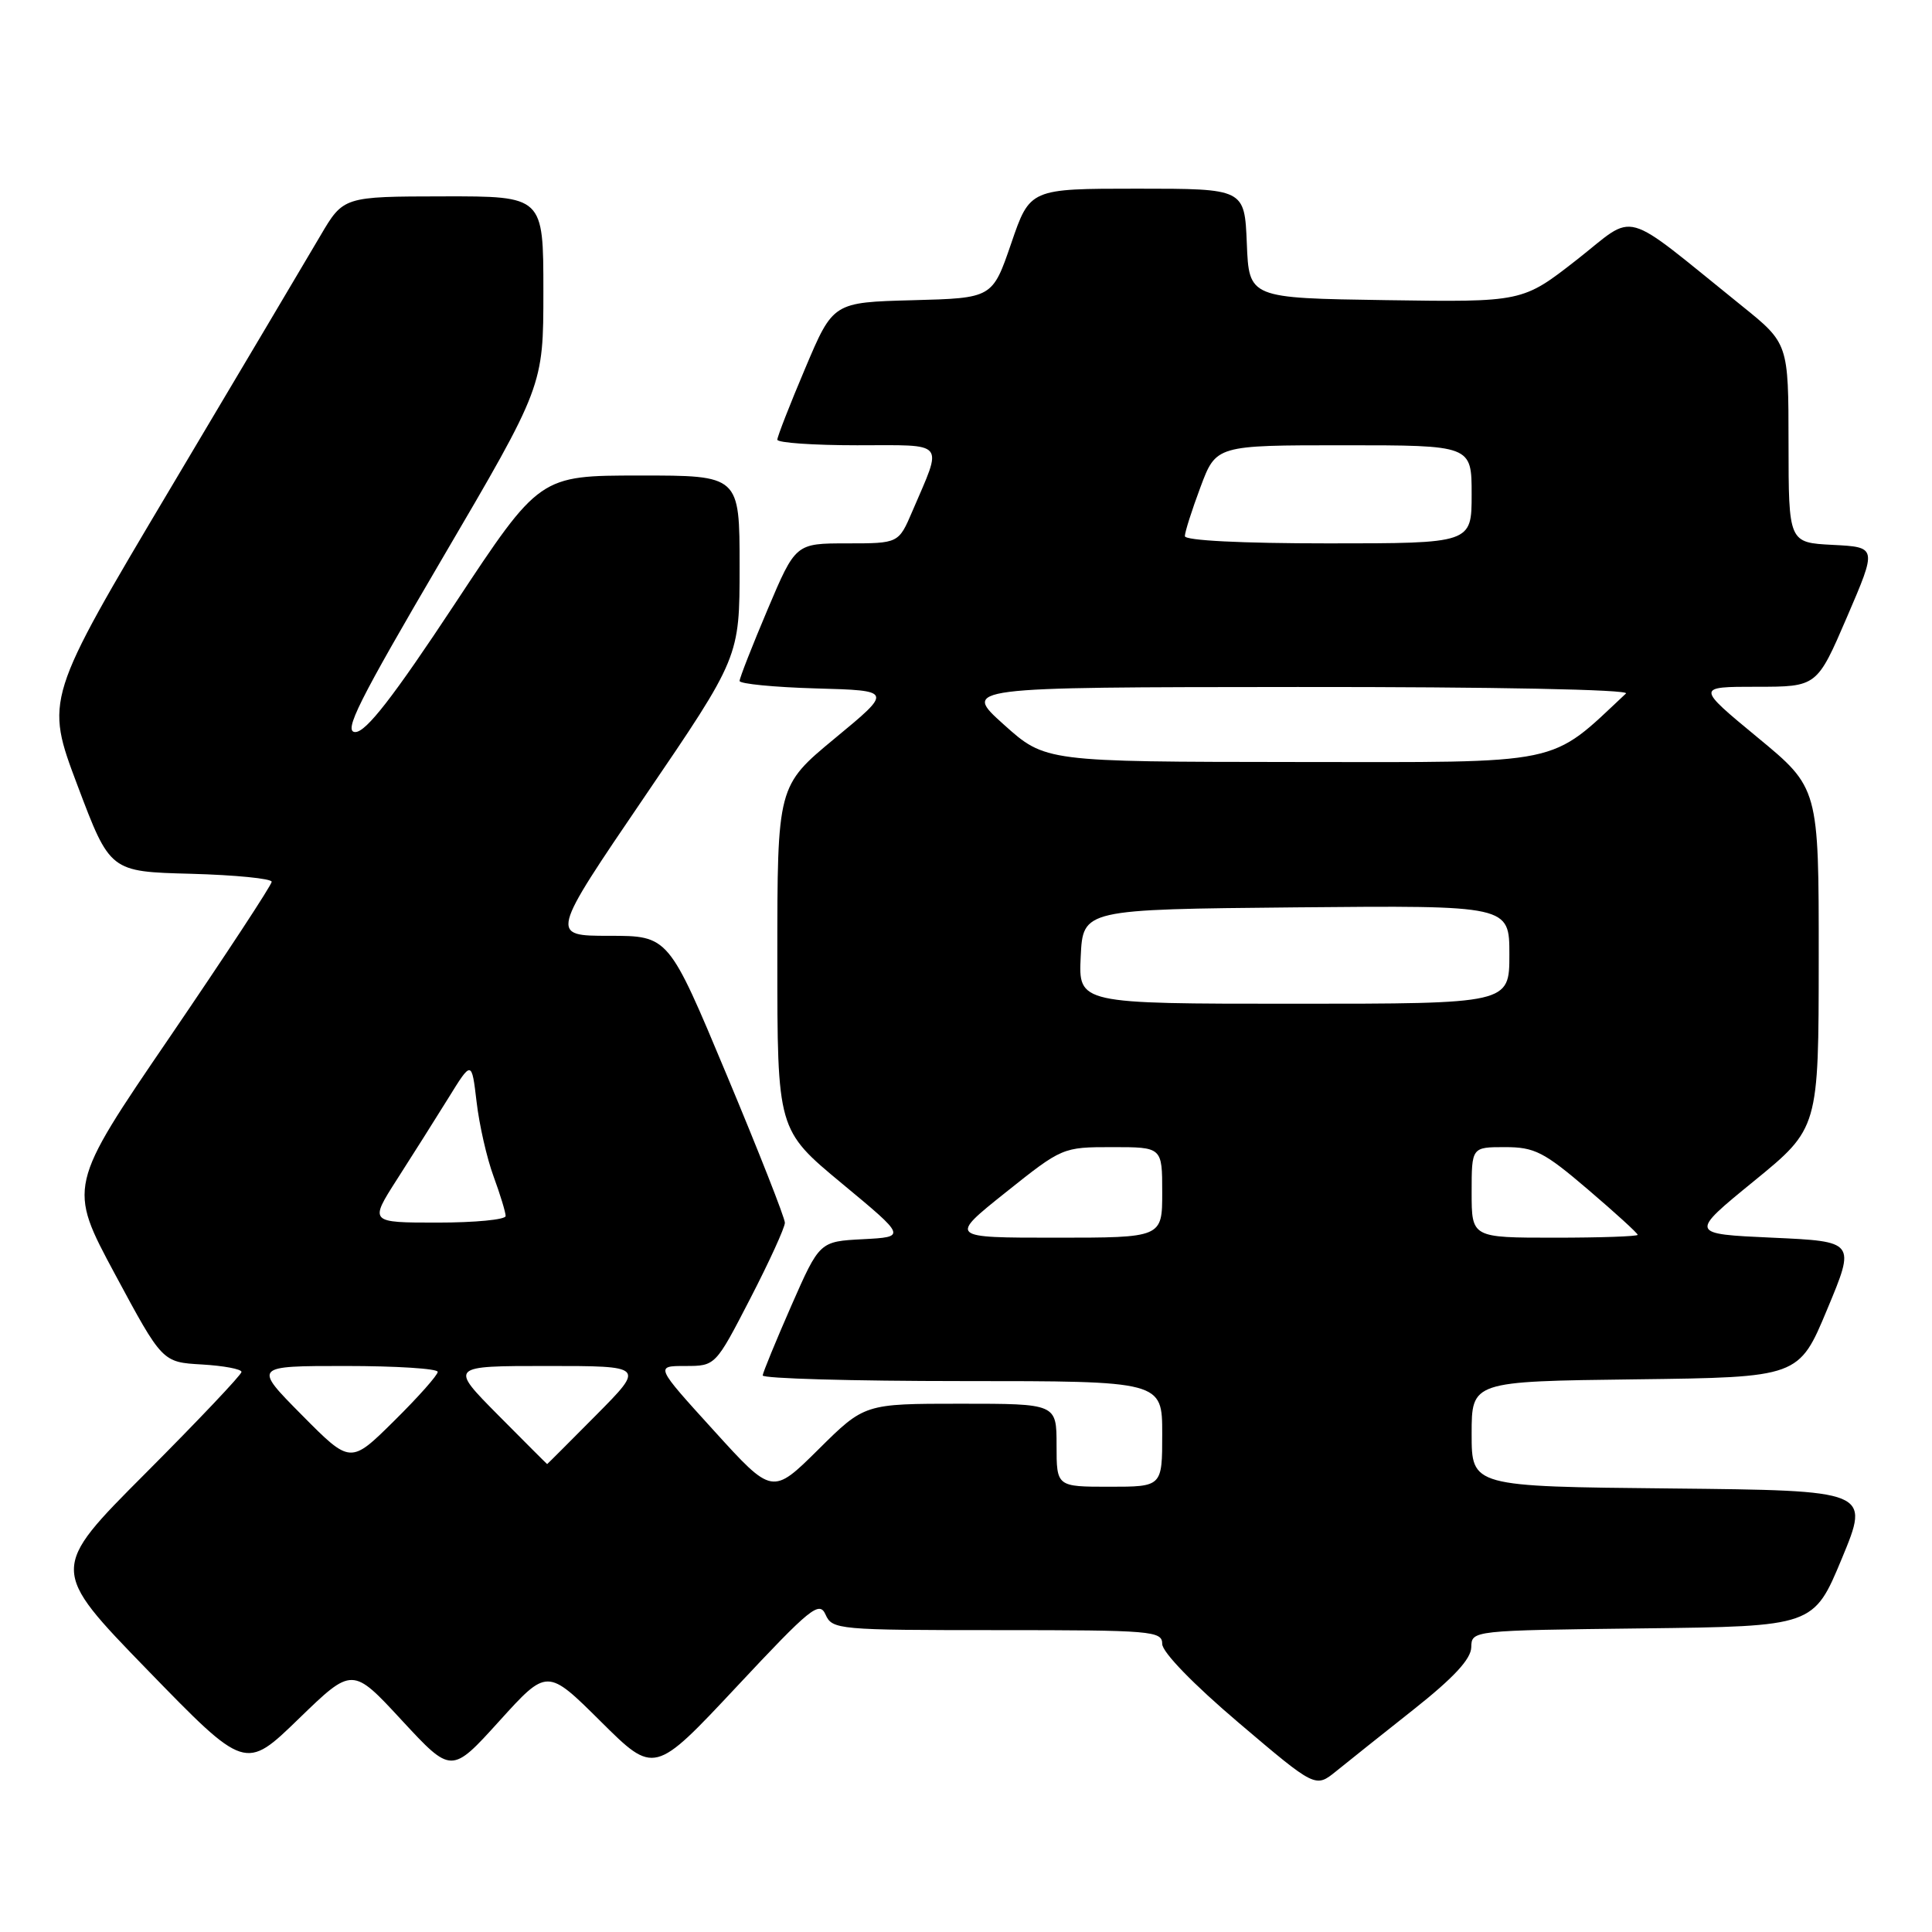 <?xml version="1.0" encoding="UTF-8" standalone="no"?>
<!DOCTYPE svg PUBLIC "-//W3C//DTD SVG 1.1//EN" "http://www.w3.org/Graphics/SVG/1.1/DTD/svg11.dtd" >
<svg xmlns="http://www.w3.org/2000/svg" xmlns:xlink="http://www.w3.org/1999/xlink" version="1.1" viewBox="0 0 256 256">
 <g >
 <path fill="currentColor"
d=" M 187.33 226.50 C 192.62 222.31 194.92 219.83 194.95 218.27 C 195.00 216.04 195.00 216.04 217.66 215.77 C 240.32 215.50 240.32 215.50 244.06 206.50 C 247.79 197.50 247.79 197.50 221.40 197.23 C 195.00 196.97 195.00 196.97 195.00 190.00 C 195.00 183.04 195.00 183.04 216.68 182.77 C 238.36 182.50 238.36 182.50 242.11 173.50 C 245.87 164.50 245.87 164.50 234.85 164.00 C 223.83 163.50 223.83 163.50 232.41 156.50 C 240.98 149.50 240.98 149.50 240.99 126.96 C 241.00 104.41 241.00 104.41 232.88 97.71 C 224.76 91.00 224.76 91.00 232.76 91.00 C 240.76 91.00 240.76 91.00 244.74 81.75 C 248.72 72.50 248.72 72.50 242.86 72.20 C 237.00 71.90 237.00 71.90 236.99 58.70 C 236.98 45.50 236.98 45.50 230.77 40.50 C 214.52 27.41 217.00 28.10 208.92 34.43 C 201.74 40.04 201.74 40.04 183.62 39.77 C 165.50 39.50 165.50 39.50 165.21 32.25 C 164.91 25.00 164.91 25.00 150.69 25.00 C 136.47 25.00 136.47 25.00 133.99 32.25 C 131.50 39.50 131.50 39.50 120.95 39.78 C 110.39 40.06 110.39 40.06 106.70 48.79 C 104.66 53.60 103.00 57.86 103.00 58.26 C 103.00 58.67 107.76 59.00 113.57 59.00 C 125.53 59.00 124.94 58.29 120.89 67.75 C 119.07 72.00 119.07 72.00 112.25 72.00 C 105.42 72.00 105.42 72.00 101.71 80.76 C 99.67 85.58 98.00 89.84 98.00 90.23 C 98.00 90.61 102.56 91.06 108.14 91.22 C 118.29 91.50 118.29 91.50 110.64 97.82 C 103.00 104.14 103.00 104.14 103.00 126.93 C 103.00 149.72 103.00 149.72 111.55 156.81 C 120.10 163.90 120.10 163.90 114.35 164.20 C 108.60 164.50 108.60 164.50 104.86 173.00 C 102.81 177.68 101.10 181.84 101.06 182.25 C 101.03 182.66 112.92 183.00 127.50 183.00 C 154.00 183.00 154.00 183.00 154.00 190.00 C 154.00 197.00 154.00 197.00 147.00 197.00 C 140.00 197.00 140.00 197.00 140.00 191.50 C 140.00 186.00 140.00 186.00 127.28 186.00 C 114.55 186.00 114.55 186.00 108.45 192.05 C 102.34 198.10 102.34 198.10 94.58 189.55 C 86.81 181.00 86.81 181.00 90.80 181.00 C 94.80 181.00 94.80 181.00 99.40 172.09 C 101.93 167.19 104.00 162.66 104.00 162.02 C 104.00 161.38 100.53 152.56 96.29 142.43 C 88.59 124.00 88.59 124.00 80.73 124.00 C 72.87 124.00 72.87 124.00 85.43 105.54 C 98.00 87.08 98.00 87.08 98.00 75.04 C 98.00 63.00 98.00 63.00 84.75 63.01 C 71.50 63.01 71.50 63.01 60.27 80.01 C 52.08 92.41 48.51 97.00 47.08 97.00 C 45.46 97.00 47.49 92.96 58.56 74.08 C 72.00 51.16 72.00 51.16 72.00 38.58 C 72.00 26.00 72.00 26.00 58.75 26.02 C 45.50 26.04 45.50 26.04 42.43 31.27 C 40.74 34.15 31.85 49.13 22.66 64.58 C 5.96 92.65 5.96 92.65 10.27 104.08 C 14.58 115.50 14.58 115.50 25.29 115.78 C 31.18 115.94 36.00 116.42 36.00 116.84 C 36.00 117.26 29.92 126.52 22.50 137.41 C 8.99 157.21 8.99 157.21 15.25 168.86 C 21.51 180.50 21.51 180.50 26.75 180.80 C 29.64 180.97 32.00 181.41 32.00 181.79 C 32.00 182.16 26.28 188.20 19.29 195.21 C 6.59 207.94 6.59 207.94 19.54 221.28 C 32.50 234.62 32.50 234.62 39.59 227.74 C 46.69 220.86 46.69 220.86 53.25 227.96 C 59.82 235.05 59.82 235.05 66.16 228.05 C 72.50 221.05 72.50 221.05 79.60 228.10 C 86.70 235.15 86.70 235.15 97.59 223.52 C 107.40 213.03 108.56 212.09 109.39 213.94 C 110.27 215.93 111.07 216.00 132.15 216.00 C 152.66 216.00 154.00 216.11 154.00 217.83 C 154.00 218.92 158.12 223.17 164.15 228.29 C 174.30 236.91 174.30 236.91 177.03 234.71 C 178.53 233.49 183.16 229.80 187.33 226.50 Z  M 40.00 187.50 C 33.56 181.00 33.56 181.00 45.78 181.00 C 52.50 181.00 58.00 181.35 58.00 181.78 C 58.00 182.21 55.40 185.14 52.22 188.28 C 46.44 194.00 46.44 194.00 40.00 187.50 Z  M 66.00 187.50 C 59.56 181.00 59.56 181.00 72.50 181.00 C 85.44 181.00 85.44 181.00 79.00 187.50 C 75.46 191.07 72.53 194.00 72.50 194.00 C 72.47 194.00 69.54 191.07 66.00 187.50 Z  M 133.26 158.00 C 140.74 152.03 140.81 152.00 147.39 152.00 C 154.00 152.00 154.00 152.00 154.00 158.00 C 154.00 164.00 154.00 164.00 139.87 164.00 C 125.74 164.00 125.74 164.00 133.26 158.00 Z  M 195.00 158.00 C 195.00 152.00 195.00 152.00 199.42 152.00 C 203.34 152.00 204.58 152.63 210.42 157.62 C 214.04 160.71 217.00 163.41 217.00 163.62 C 217.00 163.83 212.05 164.00 206.00 164.00 C 195.00 164.00 195.00 164.00 195.00 158.00 Z  M 52.62 156.25 C 54.65 153.09 57.70 148.25 59.41 145.50 C 62.50 140.50 62.50 140.50 63.15 146.00 C 63.50 149.03 64.51 153.47 65.40 155.88 C 66.28 158.28 67.00 160.64 67.00 161.13 C 67.00 161.61 62.94 162.00 57.97 162.00 C 48.94 162.00 48.94 162.00 52.62 156.25 Z  M 143.20 126.75 C 143.50 120.50 143.50 120.50 171.75 120.23 C 200.00 119.97 200.00 119.97 200.00 126.48 C 200.00 133.00 200.00 133.00 171.45 133.00 C 142.90 133.00 142.90 133.00 143.20 126.75 Z  M 133.00 96.00 C 127.50 91.06 127.50 91.06 171.95 91.03 C 197.94 91.01 216.01 91.37 215.45 91.89 C 205.16 101.52 207.66 101.00 171.69 100.97 C 138.50 100.94 138.50 100.94 133.00 96.00 Z  M 157.00 71.04 C 157.00 70.51 157.93 67.58 159.07 64.54 C 161.14 59.00 161.14 59.00 178.07 59.00 C 195.00 59.00 195.00 59.00 195.00 65.50 C 195.00 72.00 195.00 72.00 176.00 72.00 C 164.49 72.00 157.00 71.62 157.00 71.04 Z "/>
</g>
</svg>